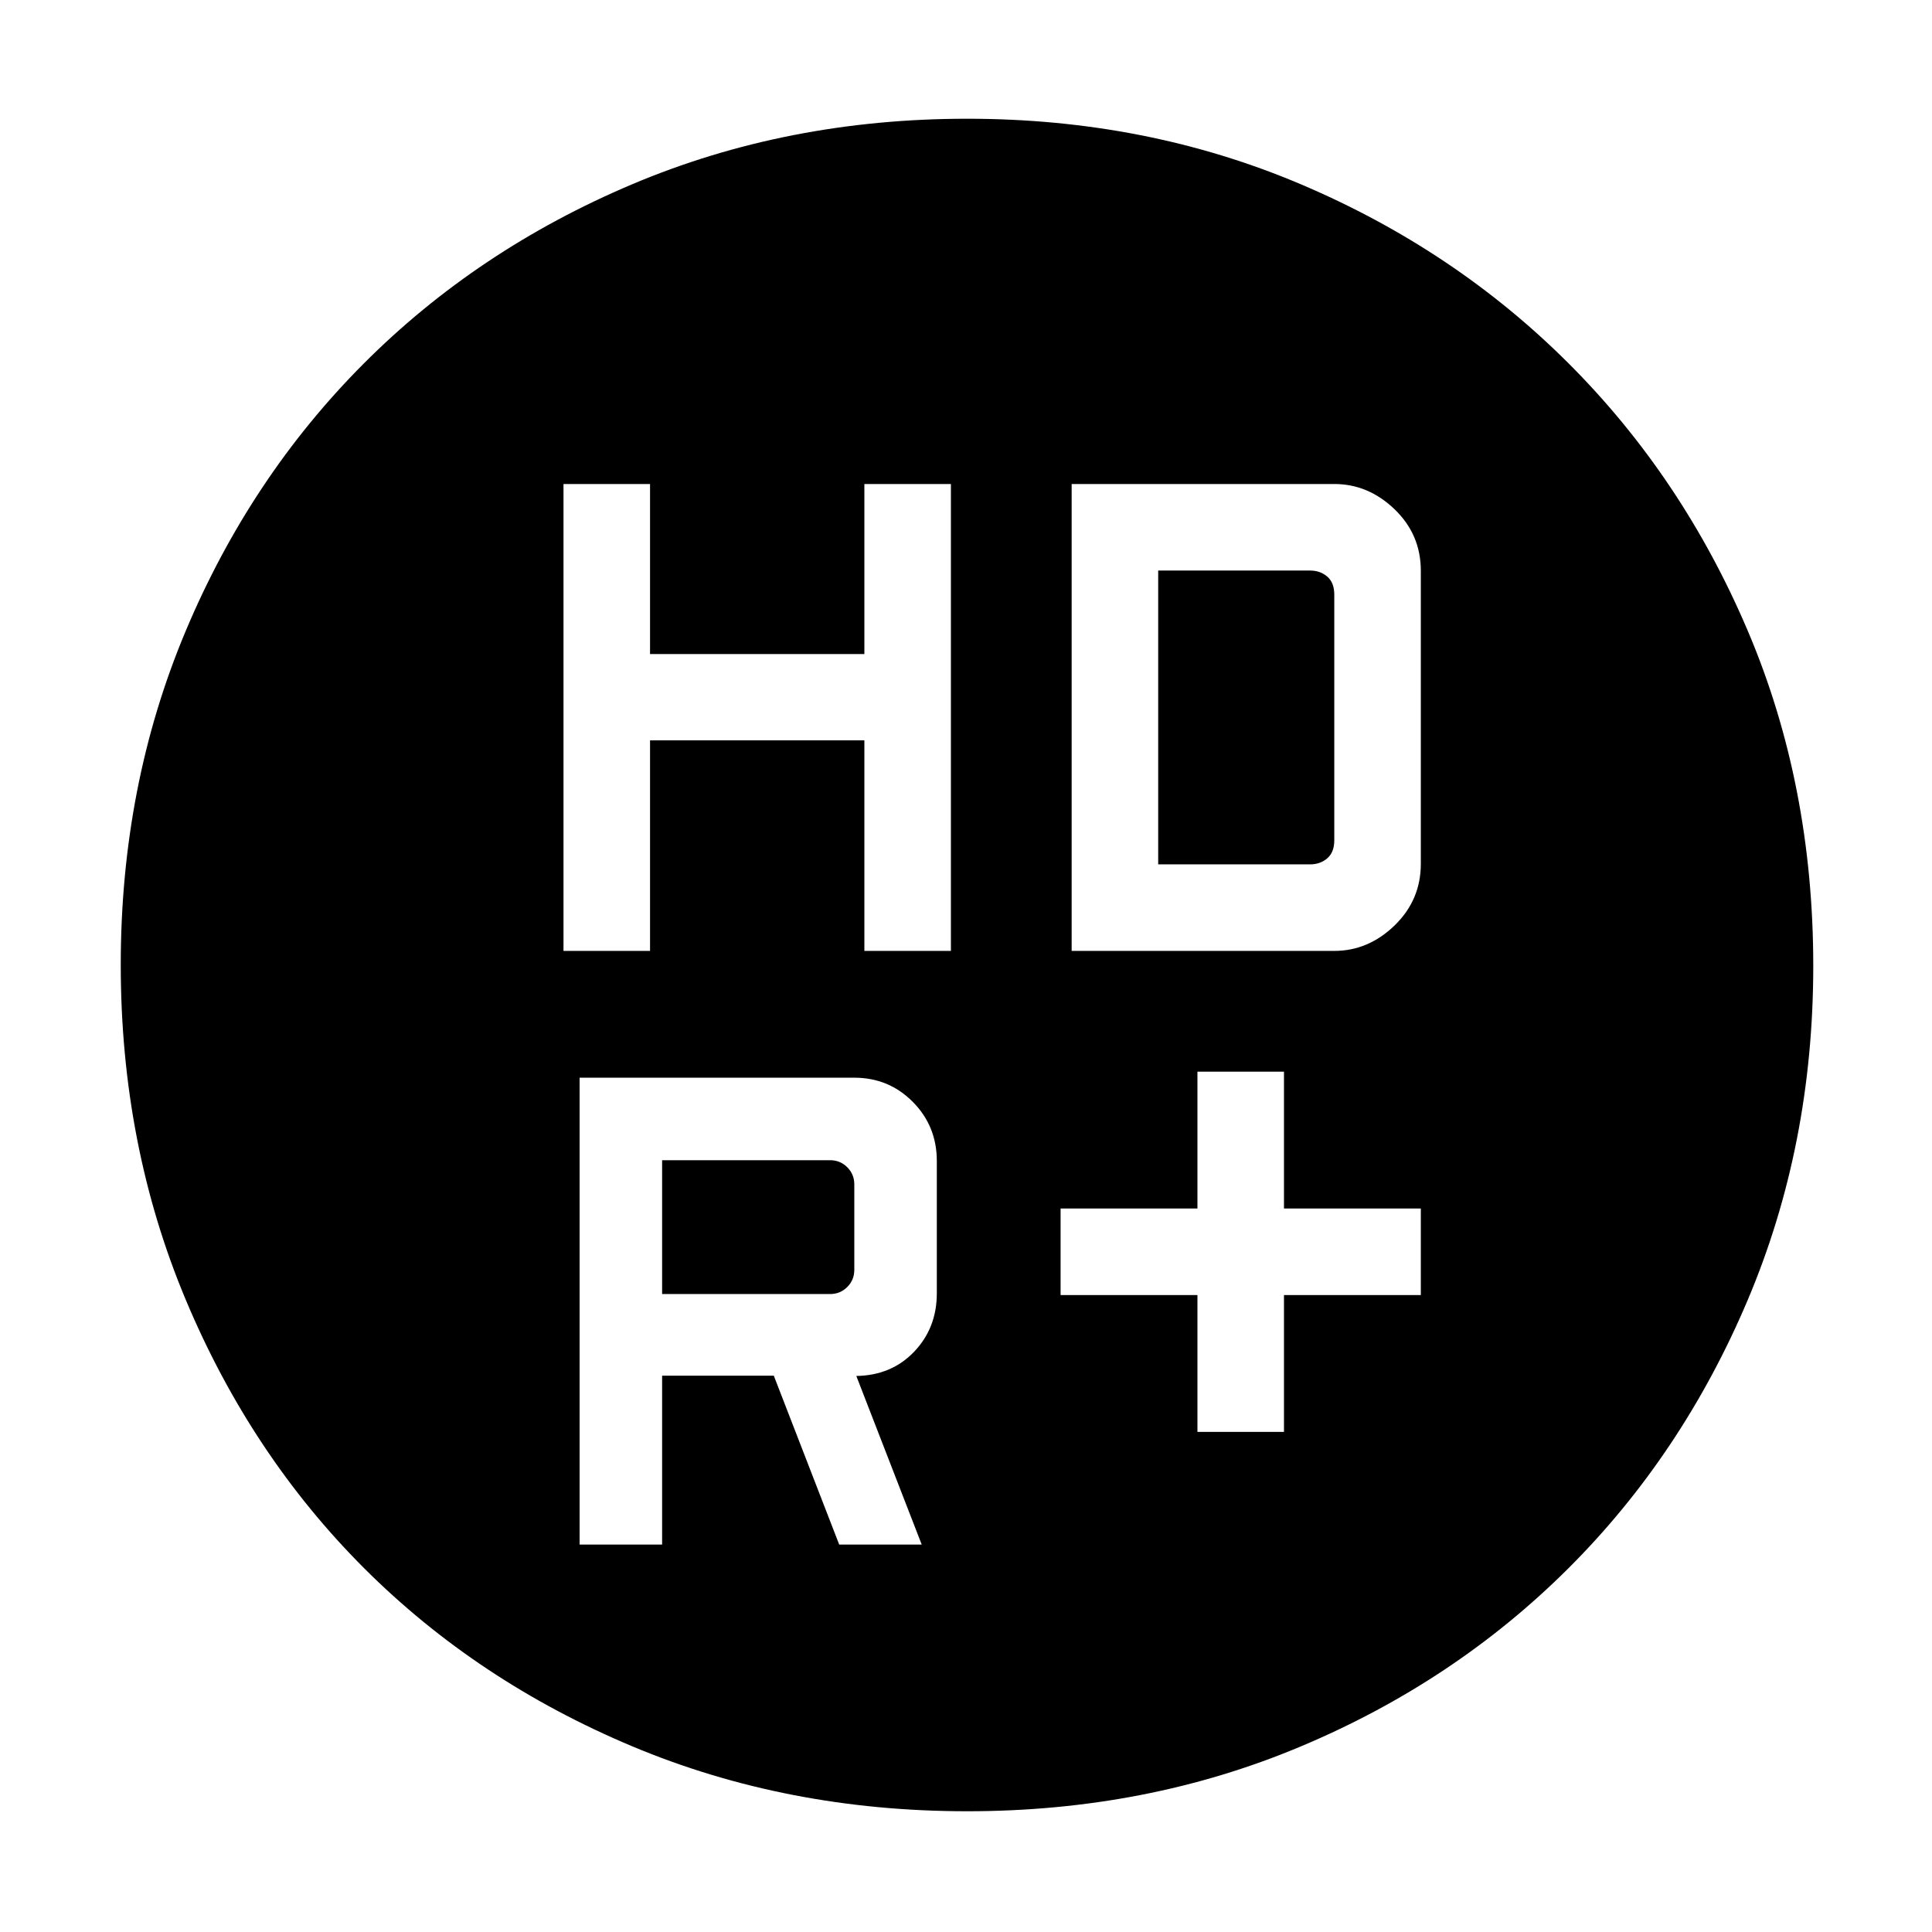 <svg xmlns="http://www.w3.org/2000/svg" height="48" viewBox="0 -960 960 960" width="48"><path d="M595-248.5h43v-68h68v-43h-68v-68h-43v68h-68v43h68v68Zm-315-239h43v-104.63h106.5v104.63h43v-232h-43v84.5H323v-84.5h-43v232Zm252.5 0H663q16.9 0 29.95-12.64T706-530.79v-145.59q0-18.02-13.05-30.57T663-719.5H532.5v232ZM412.5-317H329v-66.5h83.5q5 0 8.5 3.5t3.5 8.5v42.5q0 5-3.5 8.5t-8.5 3.5Zm4.5 124.5h41l-32.5-83.79q17.5-.27 28.75-12.07 11.25-11.81 11.25-29v-65.76q0-17.32-11.92-29.35-11.91-12.03-29.08-12.03H288v232h41v-83.92h55.5L417-192.5Zm158.5-338v-146H651q5 0 8.5 3t3.5 9v122q0 6-3.5 9t-8.5 3h-75.5ZM480.56-60q-89.57 0-166.55-32.33-76.98-32.34-133.16-88.52-56.18-56.18-88.52-133.23Q60-391.13 60-480.57q0-88.93 32.1-165.48 32.09-76.55 88.51-133.17 56.42-56.61 133.47-89.2Q391.13-901 480.57-901q88.93 0 165.54 32.45 76.6 32.46 133.26 89.06t89.14 133.06Q901-569.97 901-480.06q0 89.07-32.58 166.05-32.59 76.98-89.2 133.4-56.62 56.42-133.11 88.51Q569.63-60 480.56-60Z"/></svg>